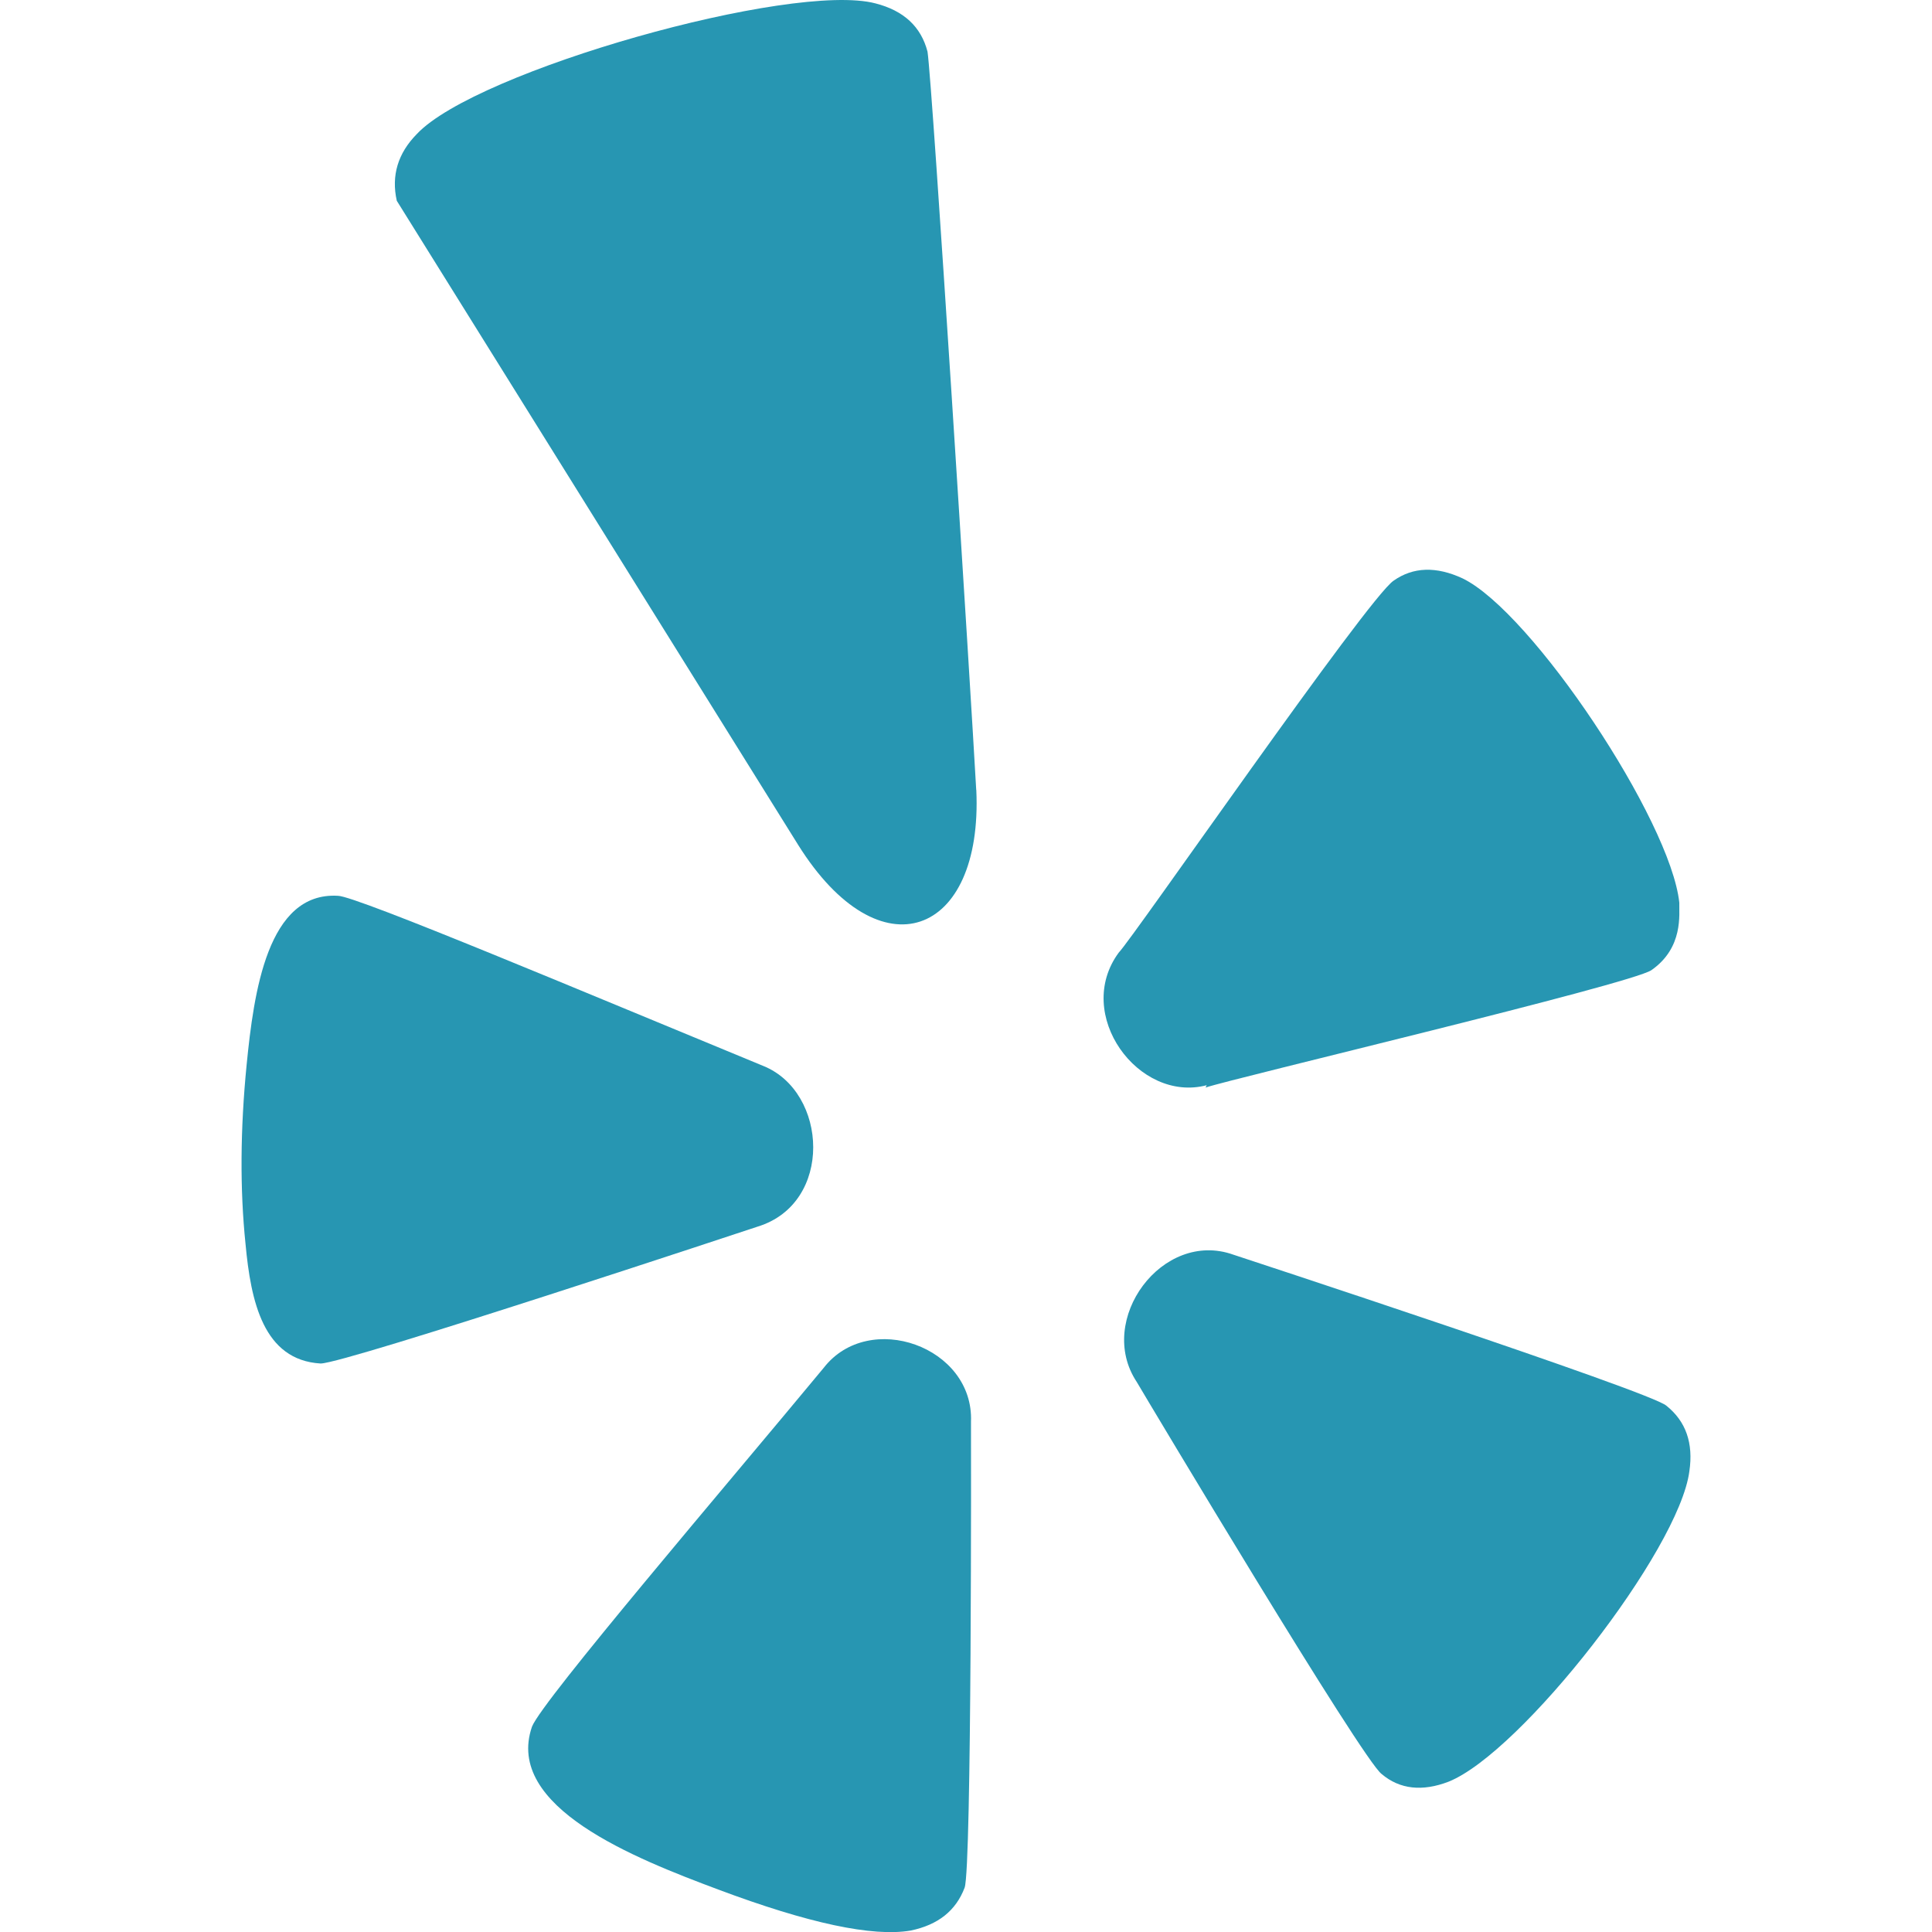 <svg id="Bold" enable-background="new 0 0 24 24" height="512" viewBox="0 0 24 24" width="512" xmlns="http://www.w3.org/2000/svg"><path fill="#2796B2" d="m12.062 17.662c.038-.934-1.266-1.395-1.829-.671-1.214 1.466-3.493 4.129-3.624 4.457-.347 1 1.28 1.638 2.312 2.024 1.121.42 1.919.591 2.392.51.342-.071.562-.248.67-.533.089-.245.08-5.568.079-5.787z"/><path fill="#2796B2" d="m11.522.642c-.08-.31-.295-.51-.647-.6-1.037-.272-4.966.838-5.698 1.624-.234.238-.318.515-.248.828l4.985 8c1.018 1.628 2.298 1.139 2.214-.681h-.001c-.066-1.199-.544-8.775-.605-9.171z"/><path fill="#2796B2" d="m9.413 15.237c.942-.29.872-1.671.07-1.995-2.139-.881-5.06-2.114-5.285-2.114-.876-.052-1.045 1.201-1.134 2.096-.08.81-.084 1.552-.014 2.229.066.714.221 1.443.933 1.485.309-.001 5.383-1.686 5.43-1.701z"/><path fill="#2796B2" d="m20.514 12.052c.403-.281.342-.7.347-.838-.108-1.024-1.83-3.61-2.692-4.029-.328-.152-.614-.143-.858.029-.323.219-3.24 4.444-3.413 4.619-.567.767.244 1.871 1.092 1.648l-.014.029c.341-.115 5.274-1.282 5.538-1.458z"/><path fill="#2796B2" d="m15.321 15.586c-.881-.315-1.712.81-1.2 1.581.145.247 2.809 4.705 3.043 4.871.225.191.507.219.83.095.905-.362 2.865-2.876 2.992-3.857.051-.348-.042-.619-.286-.814-.197-.176-5.379-1.876-5.379-1.876z"/></svg>